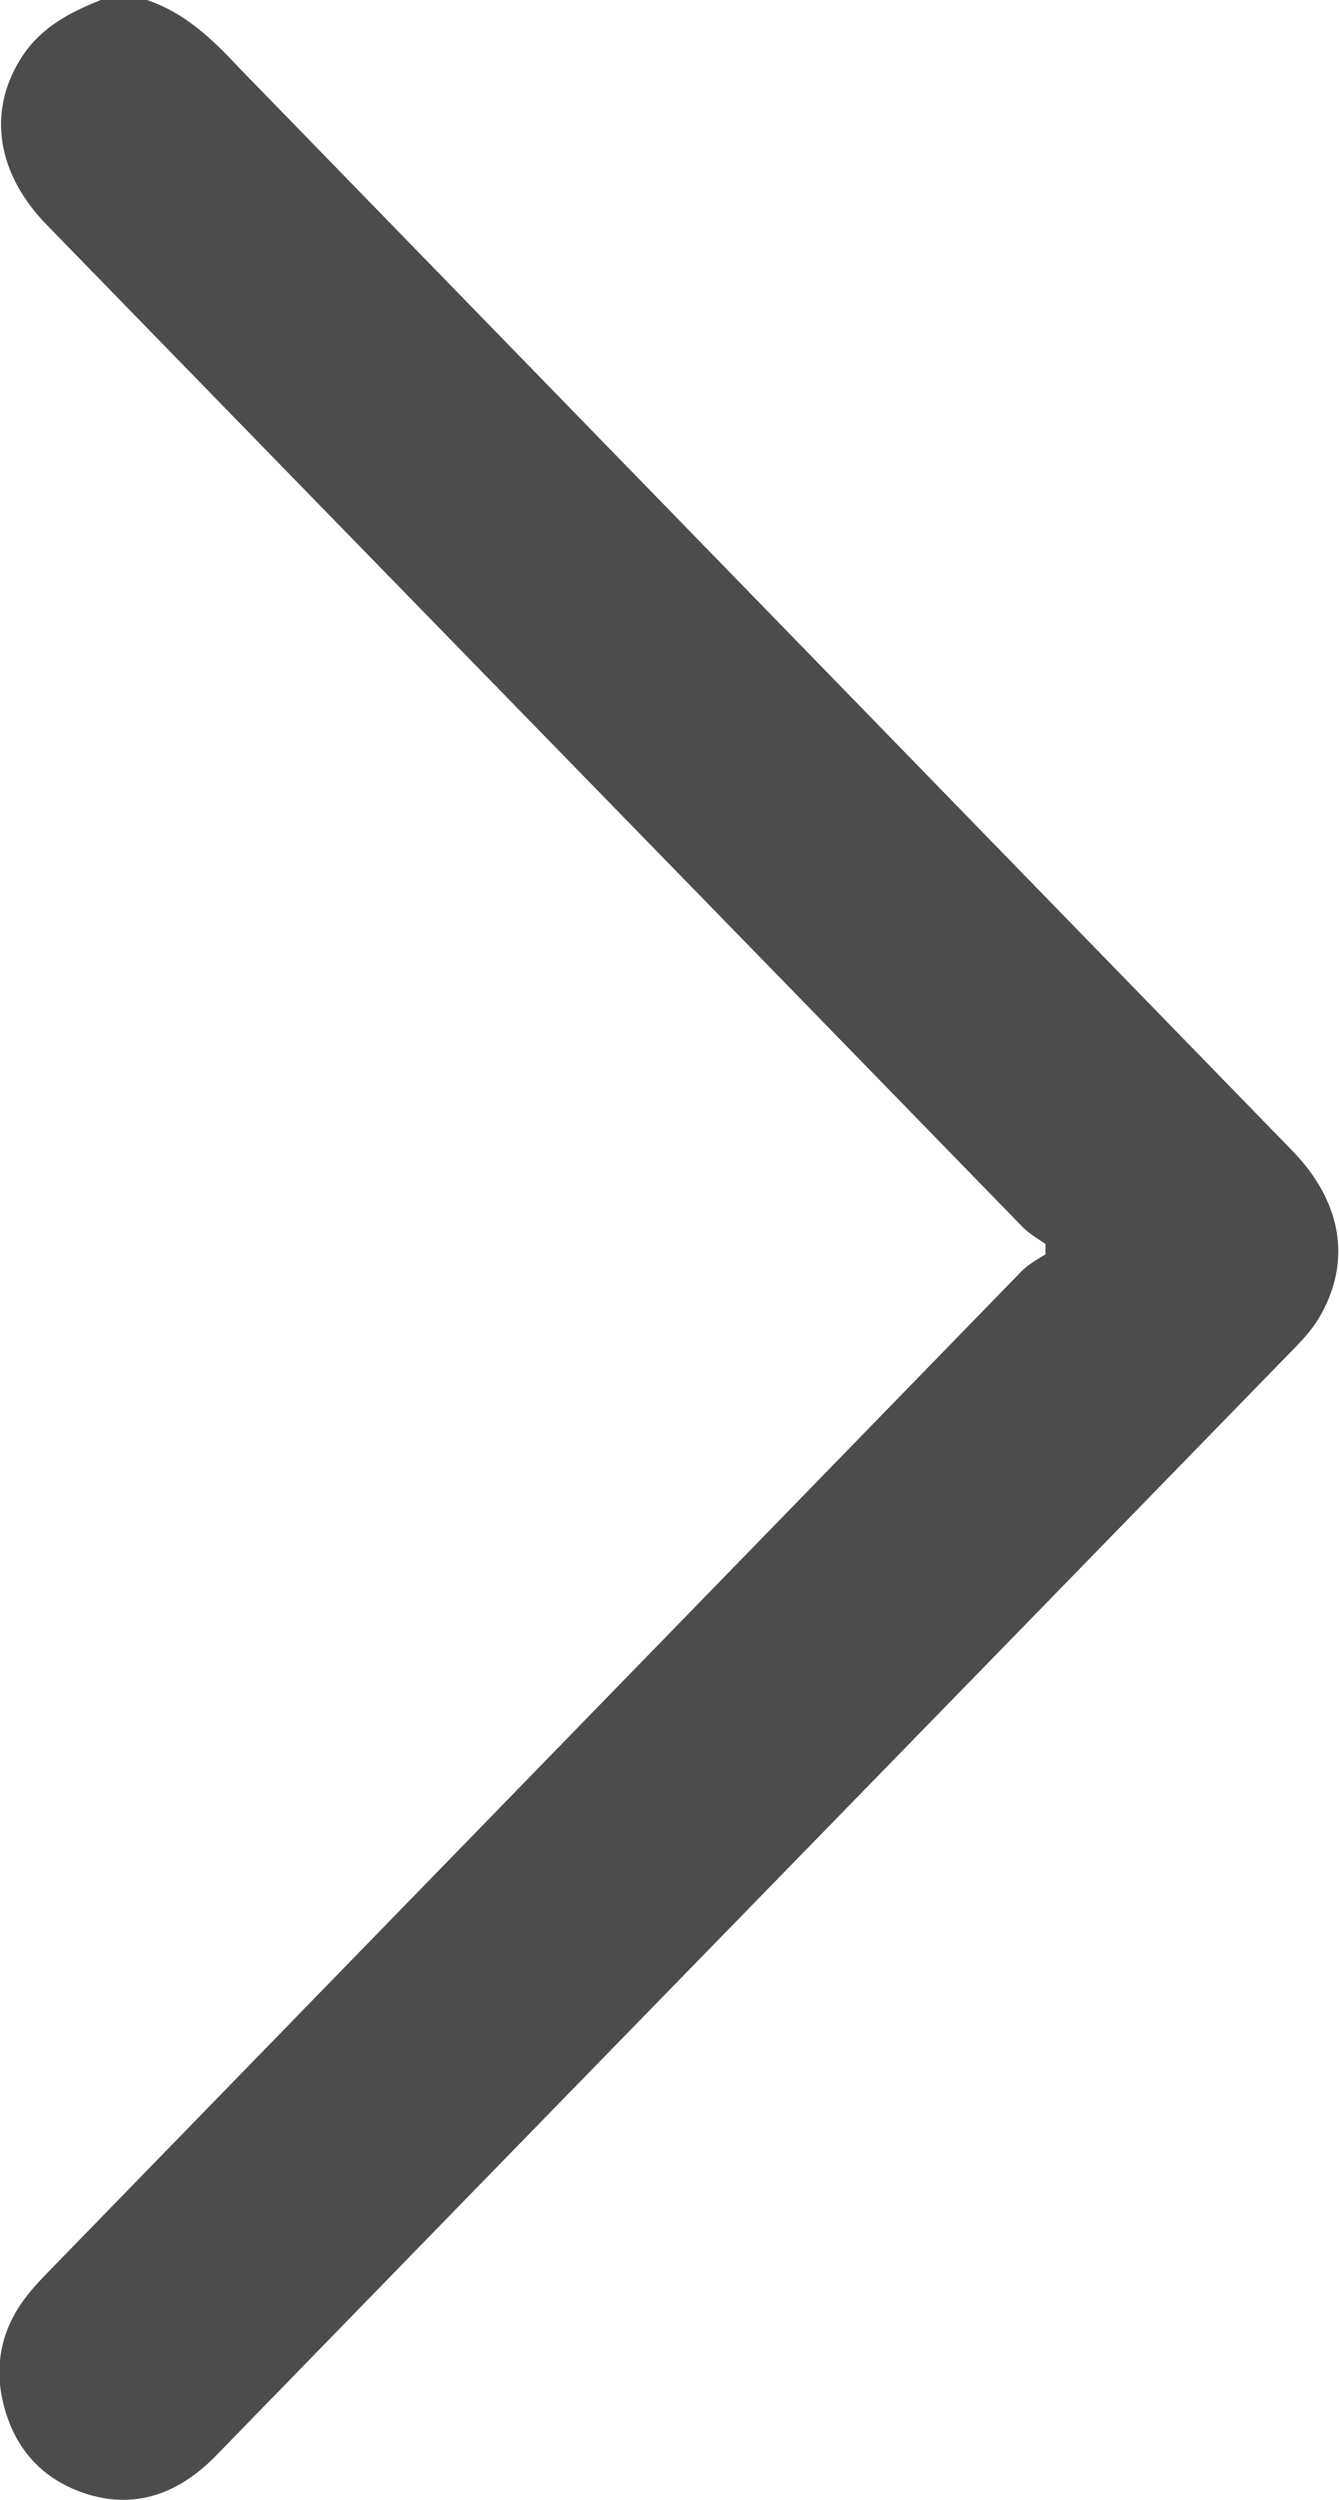
<svg width="15" height="28" viewBox="0 0 15 28" fill="none" xmlns="http://www.w3.org/2000/svg">
<g clip-path="url(#clip0_1779_880)">
<path d="M1.642 -0.001C2.081 0.145 2.392 0.451 2.704 0.786C6.627 4.819 10.551 8.852 14.474 12.886C15.027 13.453 15.14 14.109 14.8 14.72C14.729 14.851 14.63 14.968 14.517 15.084C10.494 19.219 6.457 23.355 2.421 27.504C2.01 27.927 1.514 28.116 0.948 27.927C0.423 27.752 0.112 27.359 0.013 26.805C-0.058 26.369 0.069 25.99 0.338 25.67C0.409 25.582 0.494 25.495 0.579 25.408C4.205 21.68 7.817 17.967 11.443 14.24C11.514 14.167 11.613 14.109 11.712 14.05C11.712 14.007 11.712 13.963 11.712 13.934C11.627 13.876 11.528 13.817 11.457 13.745C7.817 10.002 4.163 6.26 0.523 2.518C-0.03 1.95 -0.143 1.266 0.225 0.669C0.438 0.32 0.763 0.145 1.132 -0.001C1.287 -0.001 1.472 -0.001 1.642 -0.001Z" fill="black" fill-opacity="0.7"/>
</g>
<defs>
<clipPath id="clip0_1779_880">
<rect width="15" height="28" fill="white" transform="translate(15 28) rotate(180)"/>
</clipPath>
</defs>
</svg>
